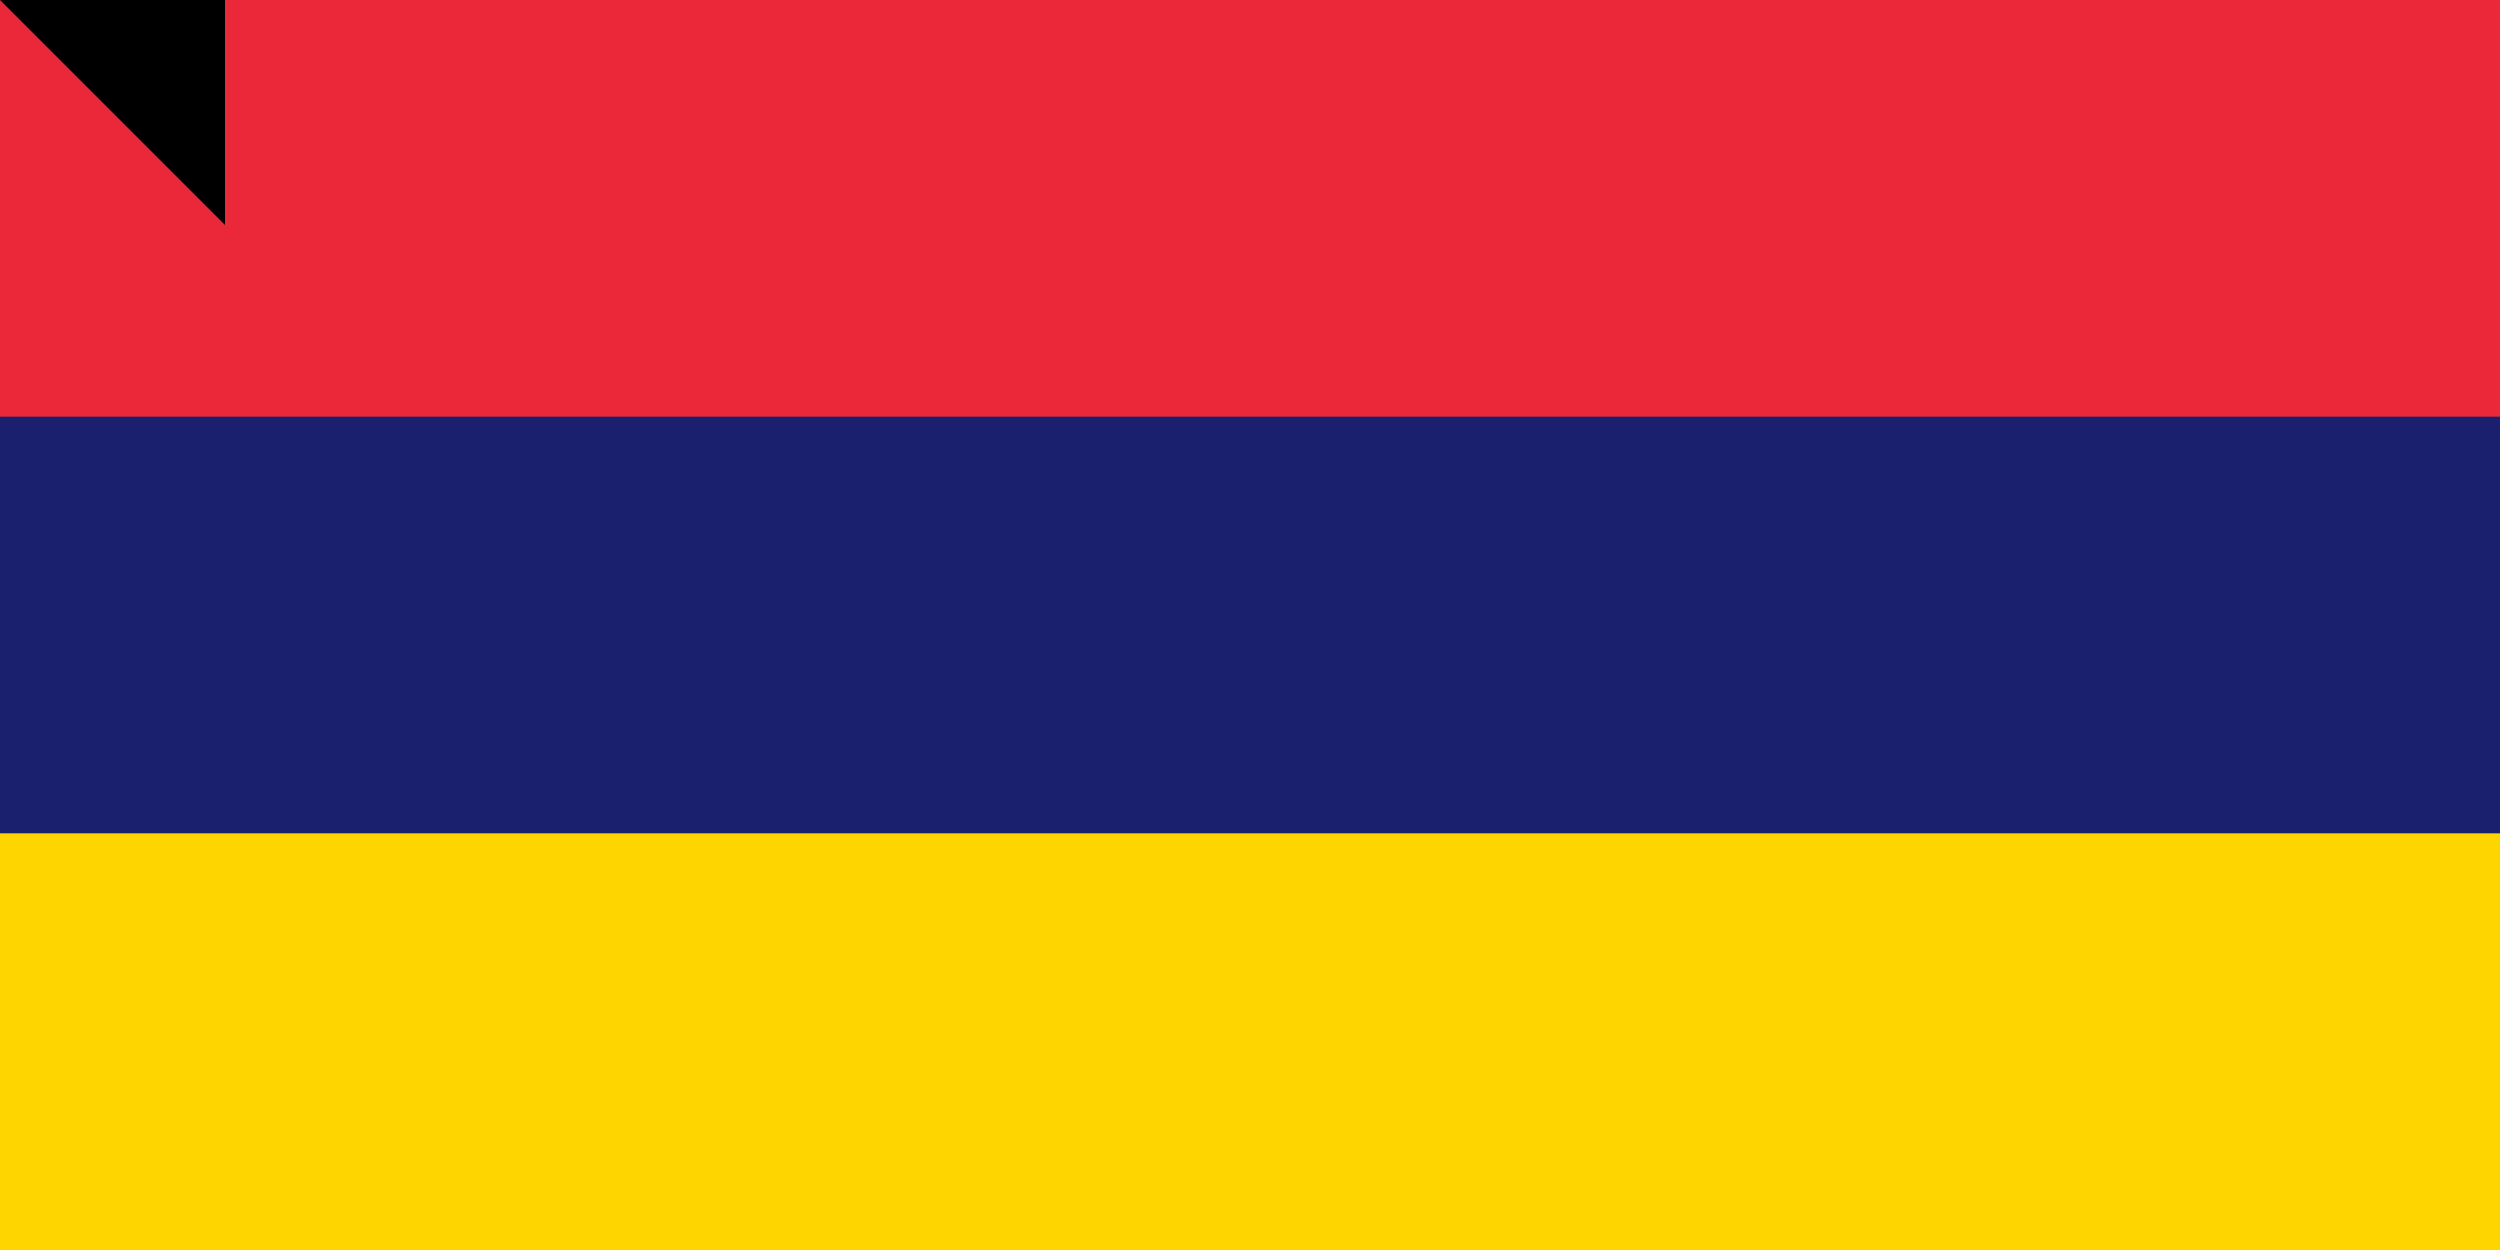 <svg xmlns="http://www.w3.org/2000/svg" width="900" height="450"><path fill="#00a551" d="M0 0h900v600H0z"/><path fill="#ffd500" d="M0 0h900v450H0z"/><path fill="#1a206d" d="M0 0h900v300H0z"/><path fill="#ea2839" d="M0 0h900v150H0z"/><path id="path-b7259" d="m m0 81 m0 81 m0 65 m0 65 m0 65 m0 65 m0 65 m0 65 m0 65 m0 65 m0 65 m0 65 m0 65 m0 65 m0 65 m0 65 m0 65 m0 65 m0 65 m0 65 m0 77 m0 101 m0 102 m0 49 m0 71 m0 114 m0 100 m0 71 m0 55 m0 48 m0 83 m0 43 m0 43 m0 70 m0 121 m0 113 m0 48 m0 122 m0 86 m0 52 m0 102 m0 83 m0 111 m0 81 m0 109 m0 83 m0 78 m0 69 m0 69 m0 71 m0 50 m0 49 m0 102 m0 117 m0 74 m0 47 m0 110 m0 102 m0 69 m0 109 m0 98 m0 106 m0 113 m0 116 m0 48 m0 54 m0 70 m0 87 m0 112 m0 102 m0 113 m0 115 m0 72 m0 101 m0 67 m0 101 m0 99 m0 72 m0 105 m0 115 m0 103 m0 83 m0 77 m0 99 m0 57 m0 119 m0 61 m0 61"/>
</svg>
